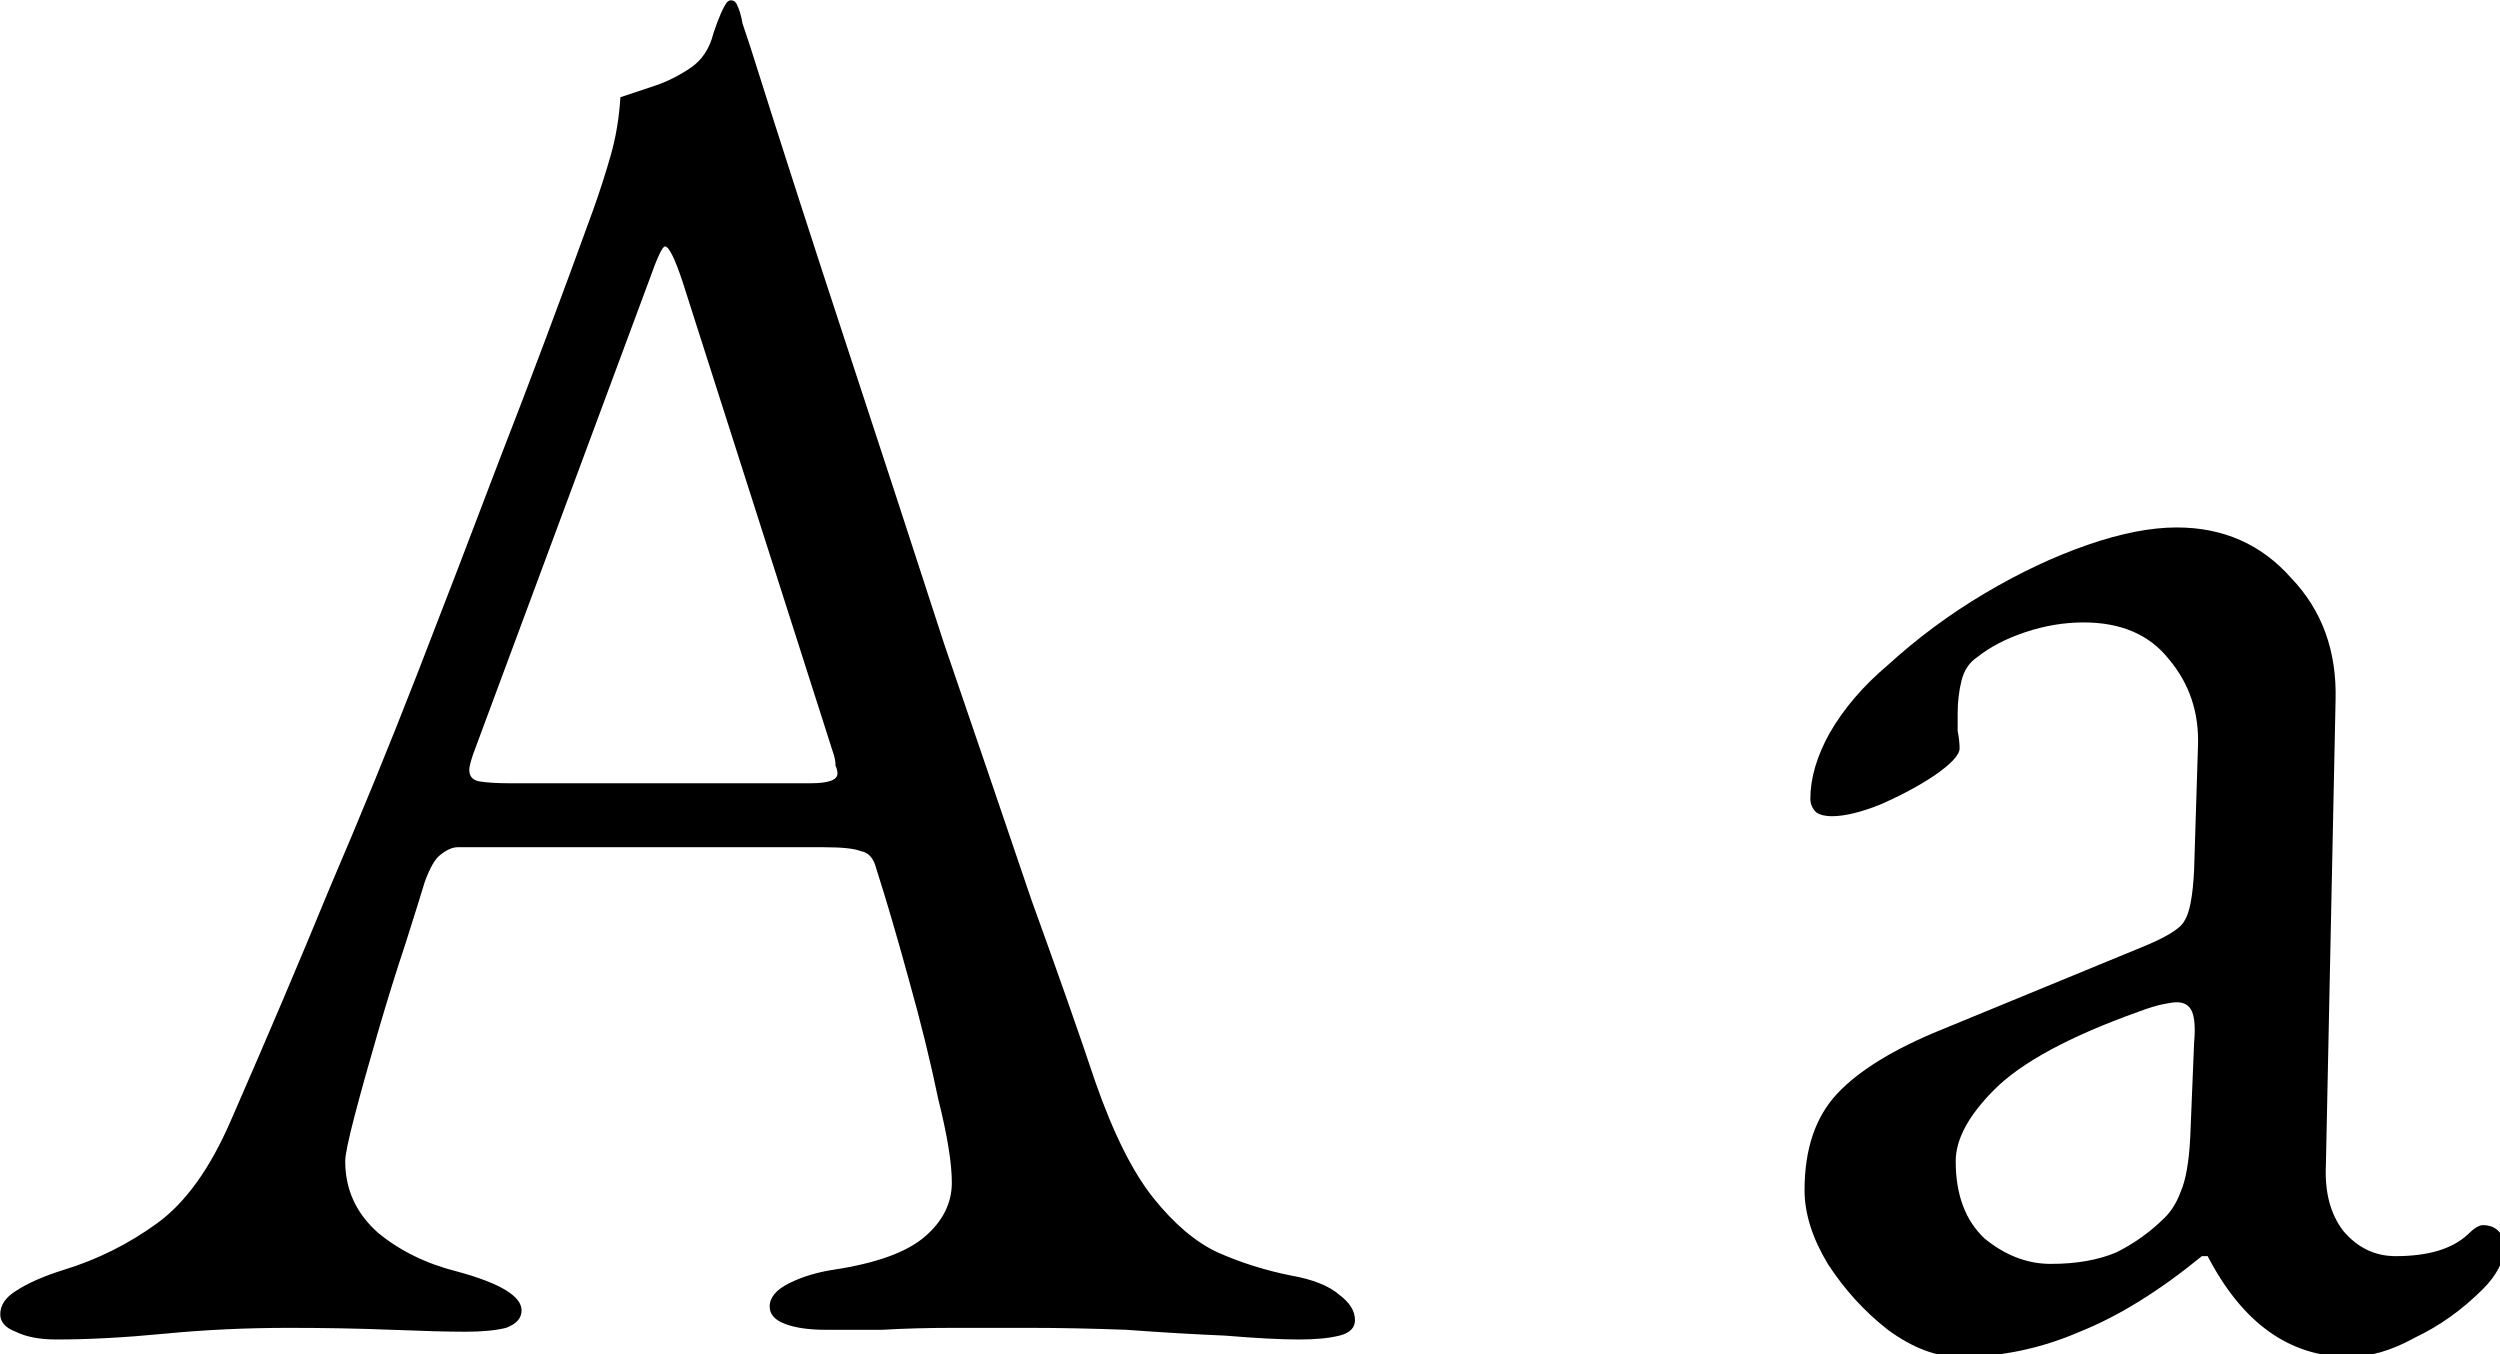 <?xml version="1.0" encoding="UTF-8" standalone="no"?>
<!-- Created with Inkscape (http://www.inkscape.org/) -->

<svg
   xmlns:dc="http://purl.org/dc/elements/1.1/"
   xmlns:cc="http://creativecommons.org/ns#"
   xmlns:rdf="http://www.w3.org/1999/02/22-rdf-syntax-ns#"
   xmlns:svg="http://www.w3.org/2000/svg"
   xmlns="http://www.w3.org/2000/svg"
   xmlns:sodipodi="http://sodipodi.sourceforge.net/DTD/sodipodi-0.dtd"
   xmlns:inkscape="http://www.inkscape.org/namespaces/inkscape"
   viewBox="0 0 100.232 54.305"
   version="1.1"
   id="letraA"
   inkscape:version="0.92.5 (2060ec1f9f, 2020-04-08)"
   sodipodi:docname="A.svg">
  <defs
     id="defs2" />
  <sodipodi:namedview
     id="base"
     pagecolor="#ffffff"
     bordercolor="#666666"
     borderopacity="1.0"
     inkscape:pageopacity="0.0"
     inkscape:pageshadow="2"
     inkscape:zoom="1.1176863"
     inkscape:cx="214.87832"
     inkscape:cy="28.811036"
     inkscape:document-units="mm"
     inkscape:current-layer="layer1"
     showgrid="false"
     fit-margin-top="0"
     fit-margin-left="0"
     fit-margin-right="0"
     fit-margin-bottom="0"
     inkscape:window-width="1440"
     inkscape:window-height="828"
     inkscape:window-x="0"
     inkscape:window-y="0"
     inkscape:window-maximized="1" />
  <g
     inkscape:label="Capa 1"
     inkscape:groupmode="layer"
     id="layer1"
     transform="translate(-53.508,-110.012)">
    <path
       style="font-style:normal;font-variant:normal;font-weight:normal;font-stretch:normal;font-size:77.579px;line-height:1.25;font-family:'EB Garamond';-inkscape-font-specification:'EB Garamond';letter-spacing:0px;word-spacing:0px;fill-opacity:1;stroke:none;stroke-width:1"
       d="m 134.273,30.873 c -0.195,0 -0.392,0.097 -0.588,0.293 -0.586,0.782 -1.269,2.346 -2.051,4.691 -0.586,2.346 -1.76,4.104 -3.52,5.277 -1.759,1.173 -3.518,2.052 -5.277,2.639 l -5.277,1.76 c -0.195,3.128 -0.685,6.06 -1.467,8.797 -0.782,2.737 -1.661,5.472 -2.639,8.209 -4.887,13.488 -9.578,25.998 -14.074,37.531 -4.3,11.338 -8.502,22.284 -12.607,32.84 -4.105,10.556 -8.504,21.307 -13.195,32.254 -4.496,10.947 -9.48,22.675 -14.953,35.186 -3.128,7.233 -6.842,12.411 -11.143,15.539 -4.3,3.128 -8.992,5.473 -14.074,7.037 -3.128,0.977 -5.571,2.054 -7.33,3.227 -1.564,0.977 -2.346,2.149 -2.346,3.518 0,1.173 0.782,2.052 2.346,2.639 1.564,0.782 3.615,1.174 6.156,1.174 4.887,0 10.36,-0.294 16.42,-0.881 6.06,-0.586 12.315,-0.879 18.766,-0.879 5.473,0 10.654,0.098 15.541,0.293 4.887,0.195 8.601,0.293 11.143,0.293 2.541,0 4.592,-0.195 6.156,-0.586 1.564,-0.586 2.346,-1.466 2.346,-2.639 0,-2.15 -3.225,-4.106 -9.676,-5.865 -4.691,-1.173 -8.698,-3.127 -12.021,-5.863 -3.323,-2.932 -4.984,-6.549 -4.984,-10.85 0,-0.977 0.489,-3.323 1.467,-7.037 0.977,-3.714 2.149,-7.916 3.518,-12.607 1.368,-4.691 2.737,-9.09 4.105,-13.195 1.368,-4.3 2.345,-7.428 2.932,-9.383 0.782,-2.15 1.564,-3.517 2.346,-4.104 0.977,-0.782 1.857,-1.174 2.639,-1.174 h 55.418 c 2.737,0 4.593,0.197 5.57,0.588 1.173,0.195 1.955,1.075 2.346,2.639 1.564,4.887 3.225,10.555 4.984,17.006 1.759,6.255 3.226,12.216 4.398,17.885 1.368,5.473 2.053,9.677 2.053,12.609 0,3.128 -1.369,5.863 -4.105,8.209 -2.737,2.346 -7.331,4.007 -13.781,4.984 -2.541,0.391 -4.789,1.075 -6.744,2.053 -1.955,0.977 -2.932,2.151 -2.932,3.52 0,1.173 0.782,2.052 2.346,2.639 1.564,0.586 3.617,0.879 6.158,0.879 h 8.502 c 3.323,-0.195 6.94,-0.293 10.85,-0.293 h 11.436 c 4.496,0 9.382,0.098 14.66,0.293 5.278,0.391 10.262,0.685 14.953,0.881 4.691,0.391 8.406,0.586 11.143,0.586 2.541,0 4.594,-0.195 6.158,-0.586 1.564,-0.391 2.346,-1.173 2.346,-2.346 0,-1.368 -0.782,-2.64 -2.346,-3.812 -1.564,-1.368 -4.007,-2.345 -7.33,-2.932 -3.909,-0.782 -7.624,-1.956 -11.143,-3.52 -3.323,-1.564 -6.548,-4.3 -9.676,-8.209 -3.128,-3.909 -6.06,-9.775 -8.797,-17.594 -2.346,-7.037 -5.571,-16.223 -9.676,-27.561 -3.909,-11.533 -8.308,-24.435 -13.195,-38.705 -4.691,-14.465 -9.578,-29.419 -14.66,-44.861 -5.082,-15.442 -9.969,-30.591 -14.66,-45.447 l -1.174,-3.52 c -0.195,-1.173 -0.488,-2.15 -0.879,-2.932 -0.195,-0.391 -0.488,-0.586 -0.879,-0.586 z m -9.971,37.238 c 0.586,0 1.468,1.759 2.641,5.277 l 22.869,71.543 c 0.195,0.586 0.293,1.173 0.293,1.76 0.195,0.391 0.293,0.783 0.293,1.174 0,0.977 -1.367,1.465 -4.104,1.465 H 100.846 c -1.955,0 -3.519,-0.098 -4.691,-0.293 -0.977,-0.195 -1.465,-0.782 -1.465,-1.76 0,-0.391 0.195,-1.173 0.586,-2.346 L 121.957,73.096 c 1.173,-3.323 1.955,-4.984 2.346,-4.984 z m 228.705,42.516 c -3.909,0 -8.406,0.879 -13.488,2.639 -5.082,1.759 -10.261,4.202 -15.539,7.33 -5.278,3.128 -10.164,6.745 -14.66,10.85 -3.714,3.128 -6.647,6.548 -8.797,10.262 -1.955,3.519 -2.932,6.841 -2.932,9.969 0,0.782 0.292,1.466 0.879,2.053 0.586,0.391 1.368,0.586 2.346,0.586 1.955,0 4.398,-0.585 7.33,-1.758 3.128,-1.368 5.865,-2.835 8.211,-4.398 2.541,-1.759 3.811,-3.128 3.811,-4.105 0,-0.782 -0.098,-1.661 -0.293,-2.639 v -2.639 c 0,-1.759 0.195,-3.421 0.586,-4.984 0.391,-1.564 1.173,-2.738 2.346,-3.52 1.955,-1.564 4.398,-2.835 7.33,-3.812 2.932,-0.977 5.865,-1.465 8.797,-1.465 5.669,0 9.97,1.856 12.902,5.57 3.128,3.714 4.592,8.113 4.396,13.195 l -0.586,18.766 c -0.195,3.909 -0.683,6.45 -1.465,7.623 -0.586,1.173 -2.835,2.542 -6.744,4.105 l -29.908,12.314 c -7.233,2.932 -12.511,6.157 -15.834,9.676 -3.323,3.519 -4.984,8.405 -4.984,14.66 0,3.519 1.174,7.233 3.52,11.143 2.541,3.909 5.571,7.232 9.09,9.969 3.714,2.737 7.329,4.105 10.848,4.105 6.255,0 12.315,-1.271 18.18,-3.812 5.864,-2.346 12.022,-6.158 18.473,-11.436 h 0.879 c 5.278,10.165 12.412,15.248 21.404,15.248 3.128,0 6.45,-0.977 9.969,-2.932 3.714,-1.759 7.136,-4.202 10.264,-7.33 2.15,-2.15 3.225,-4.301 3.225,-6.451 0,-0.977 -0.292,-1.759 -0.879,-2.346 -0.586,-0.586 -1.368,-0.881 -2.346,-0.881 -0.586,0 -1.368,0.489 -2.346,1.467 -2.346,2.15 -5.963,3.225 -10.85,3.225 -3.128,0 -5.766,-1.269 -7.916,-3.811 -1.955,-2.541 -2.834,-5.864 -2.639,-9.969 l 1.465,-70.371 c 0.195,-7.428 -2.053,-13.586 -6.744,-18.473 -4.496,-5.082 -10.262,-7.623 -17.299,-7.623 z m 0,71.836 c 1.173,0 1.955,0.489 2.346,1.467 0.391,0.977 0.488,2.541 0.293,4.691 l -0.586,14.367 c -0.195,3.714 -0.685,6.45 -1.467,8.209 -0.586,1.564 -1.368,2.835 -2.346,3.812 -2.15,2.15 -4.593,3.909 -7.33,5.277 -2.737,1.173 -6.059,1.76 -9.969,1.76 -3.519,-10e-6 -6.841,-1.271 -9.969,-3.812 -2.932,-2.737 -4.398,-6.646 -4.398,-11.729 0,-3.323 1.954,-6.938 5.863,-10.848 4.105,-4.105 11.339,-8.014 21.699,-11.729 1.564,-0.586 2.833,-0.978 3.811,-1.174 0.977,-0.195 1.662,-0.293 2.053,-0.293 z"
       transform="matrix(0.265,0,0,0.265,47.229,101.843)"
       id="text12"
       inkscape:connector-curvature="0" />
  </g>
</svg>

